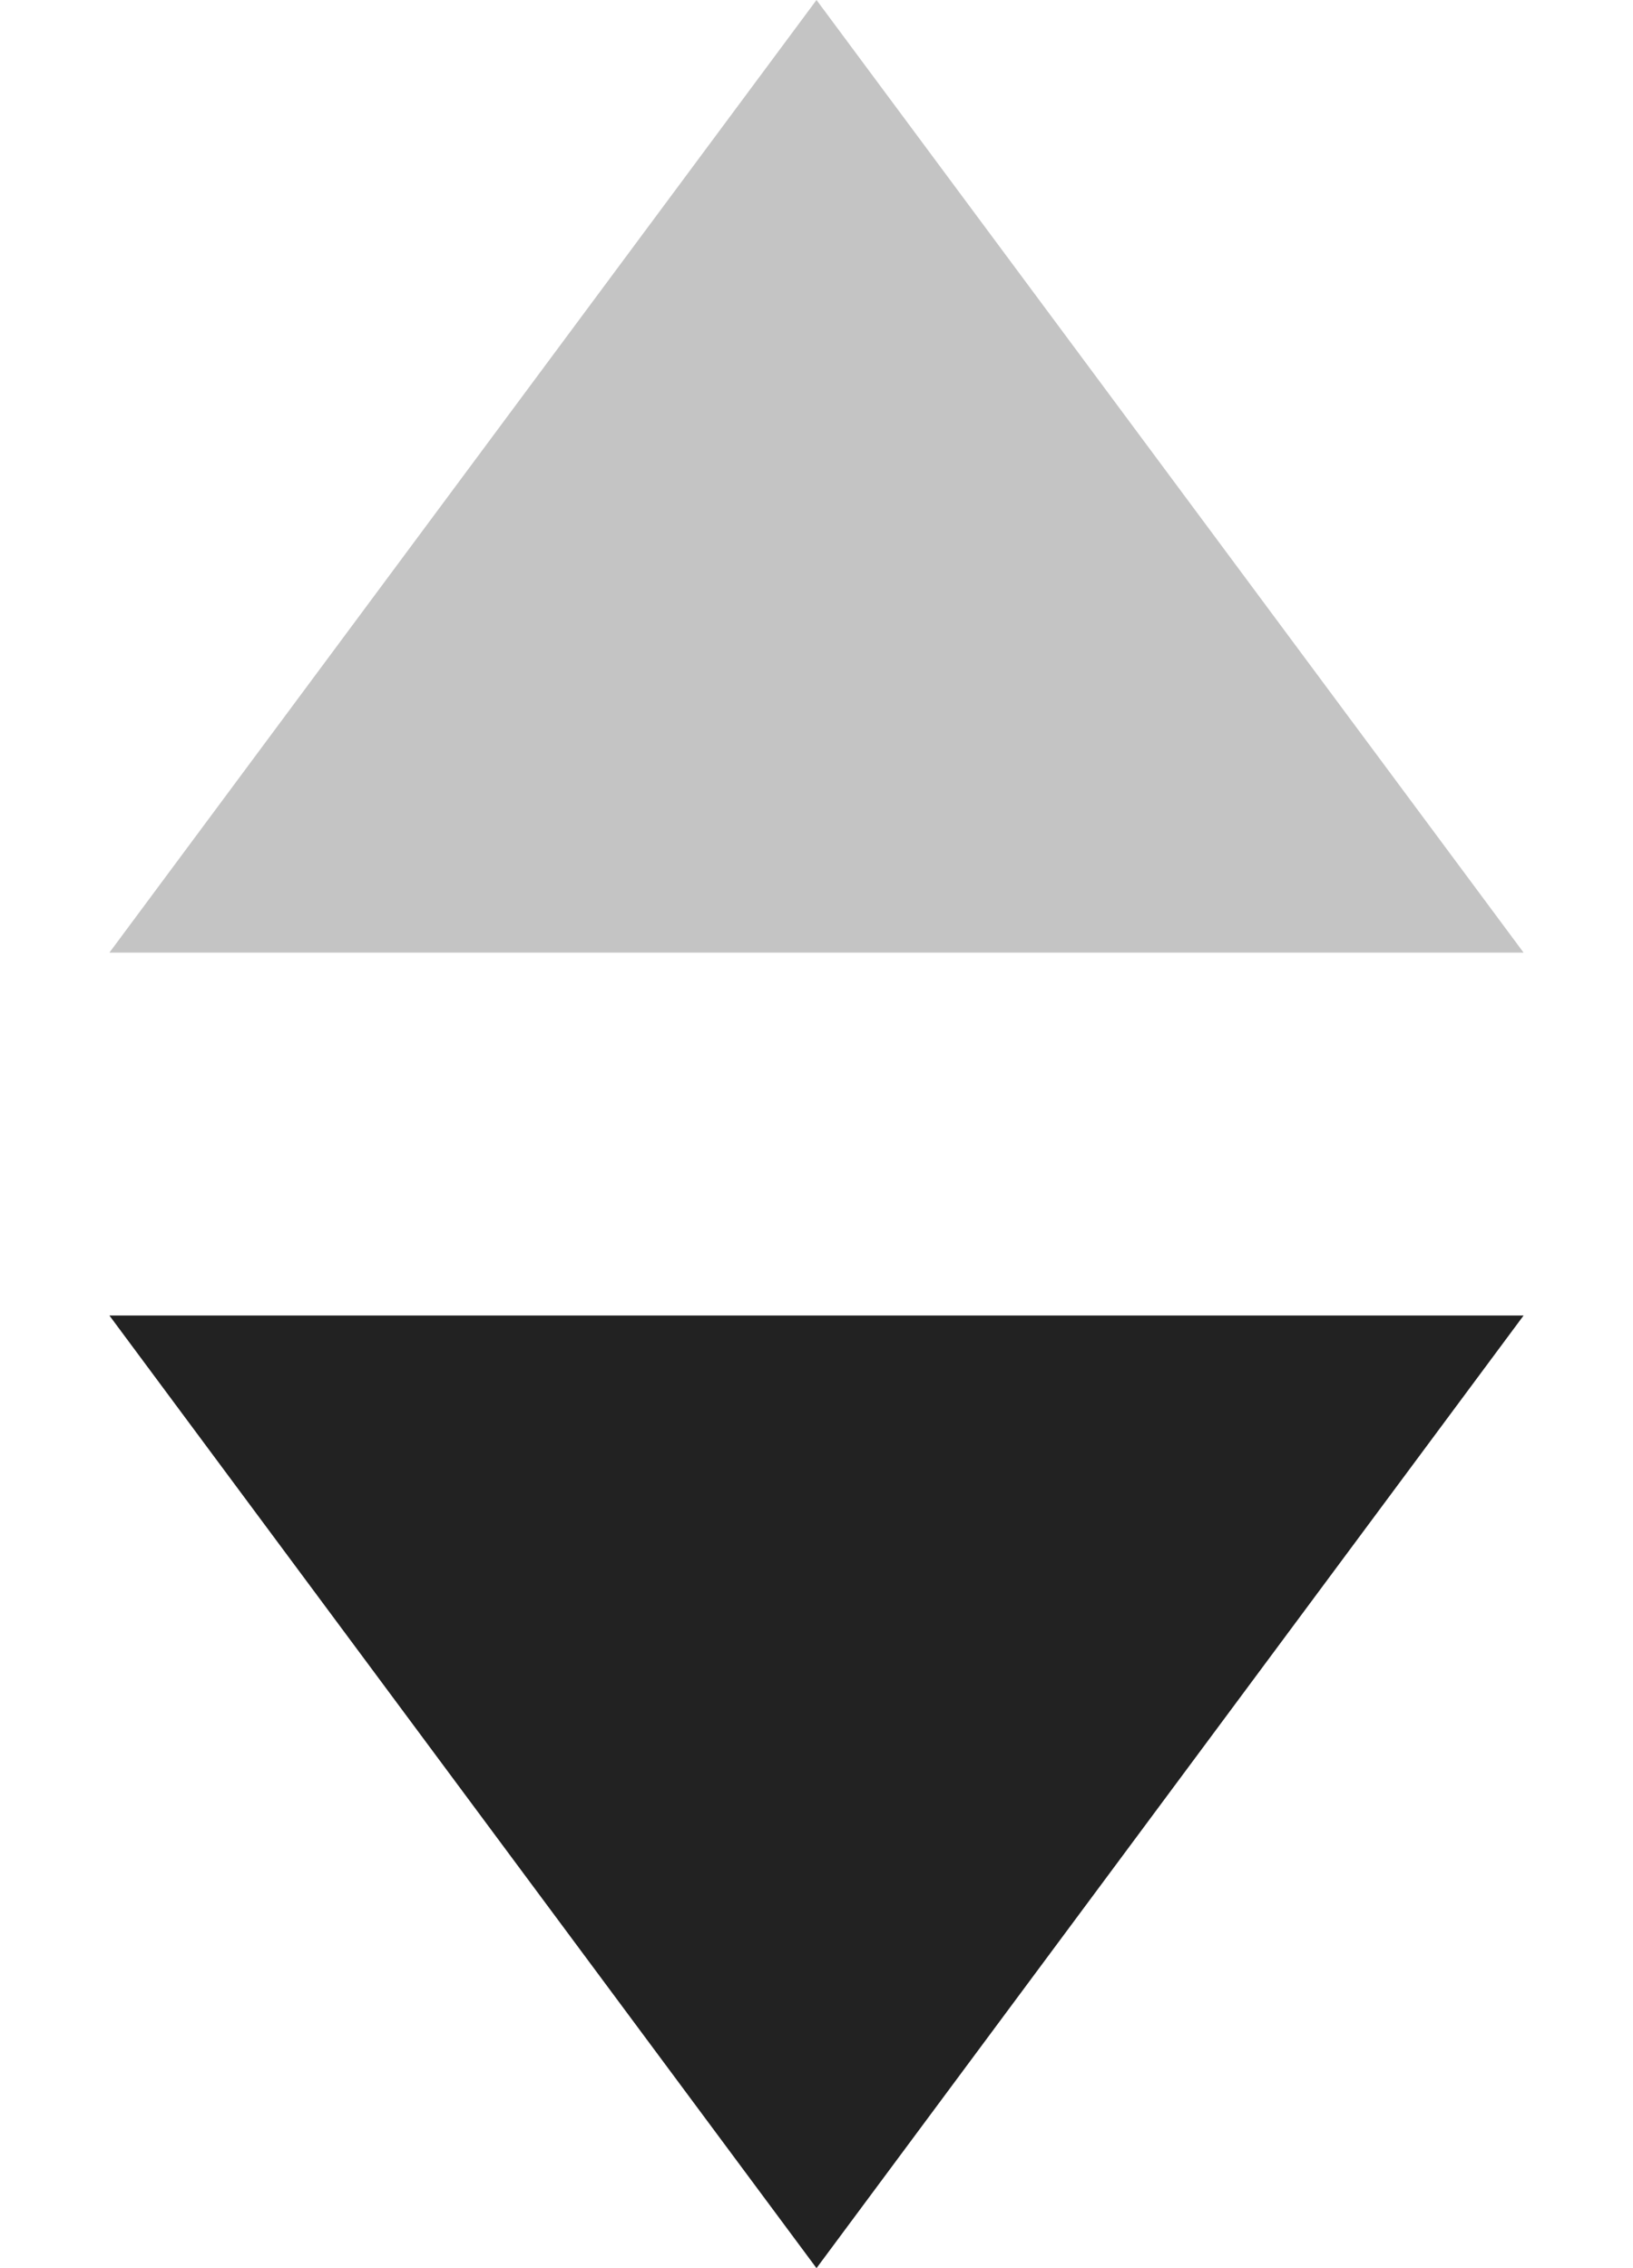 <svg width="18" height="25" viewBox="0 0 18 25" fill="none" xmlns="http://www.w3.org/2000/svg">
<path d="M9 0L16.794 10.5H1.206L9 0Z" fill="#C4C4C4"/>
<path d="M9 25L1.206 14.5L16.794 14.5L9 25Z" fill="#222222"/>
</svg>
